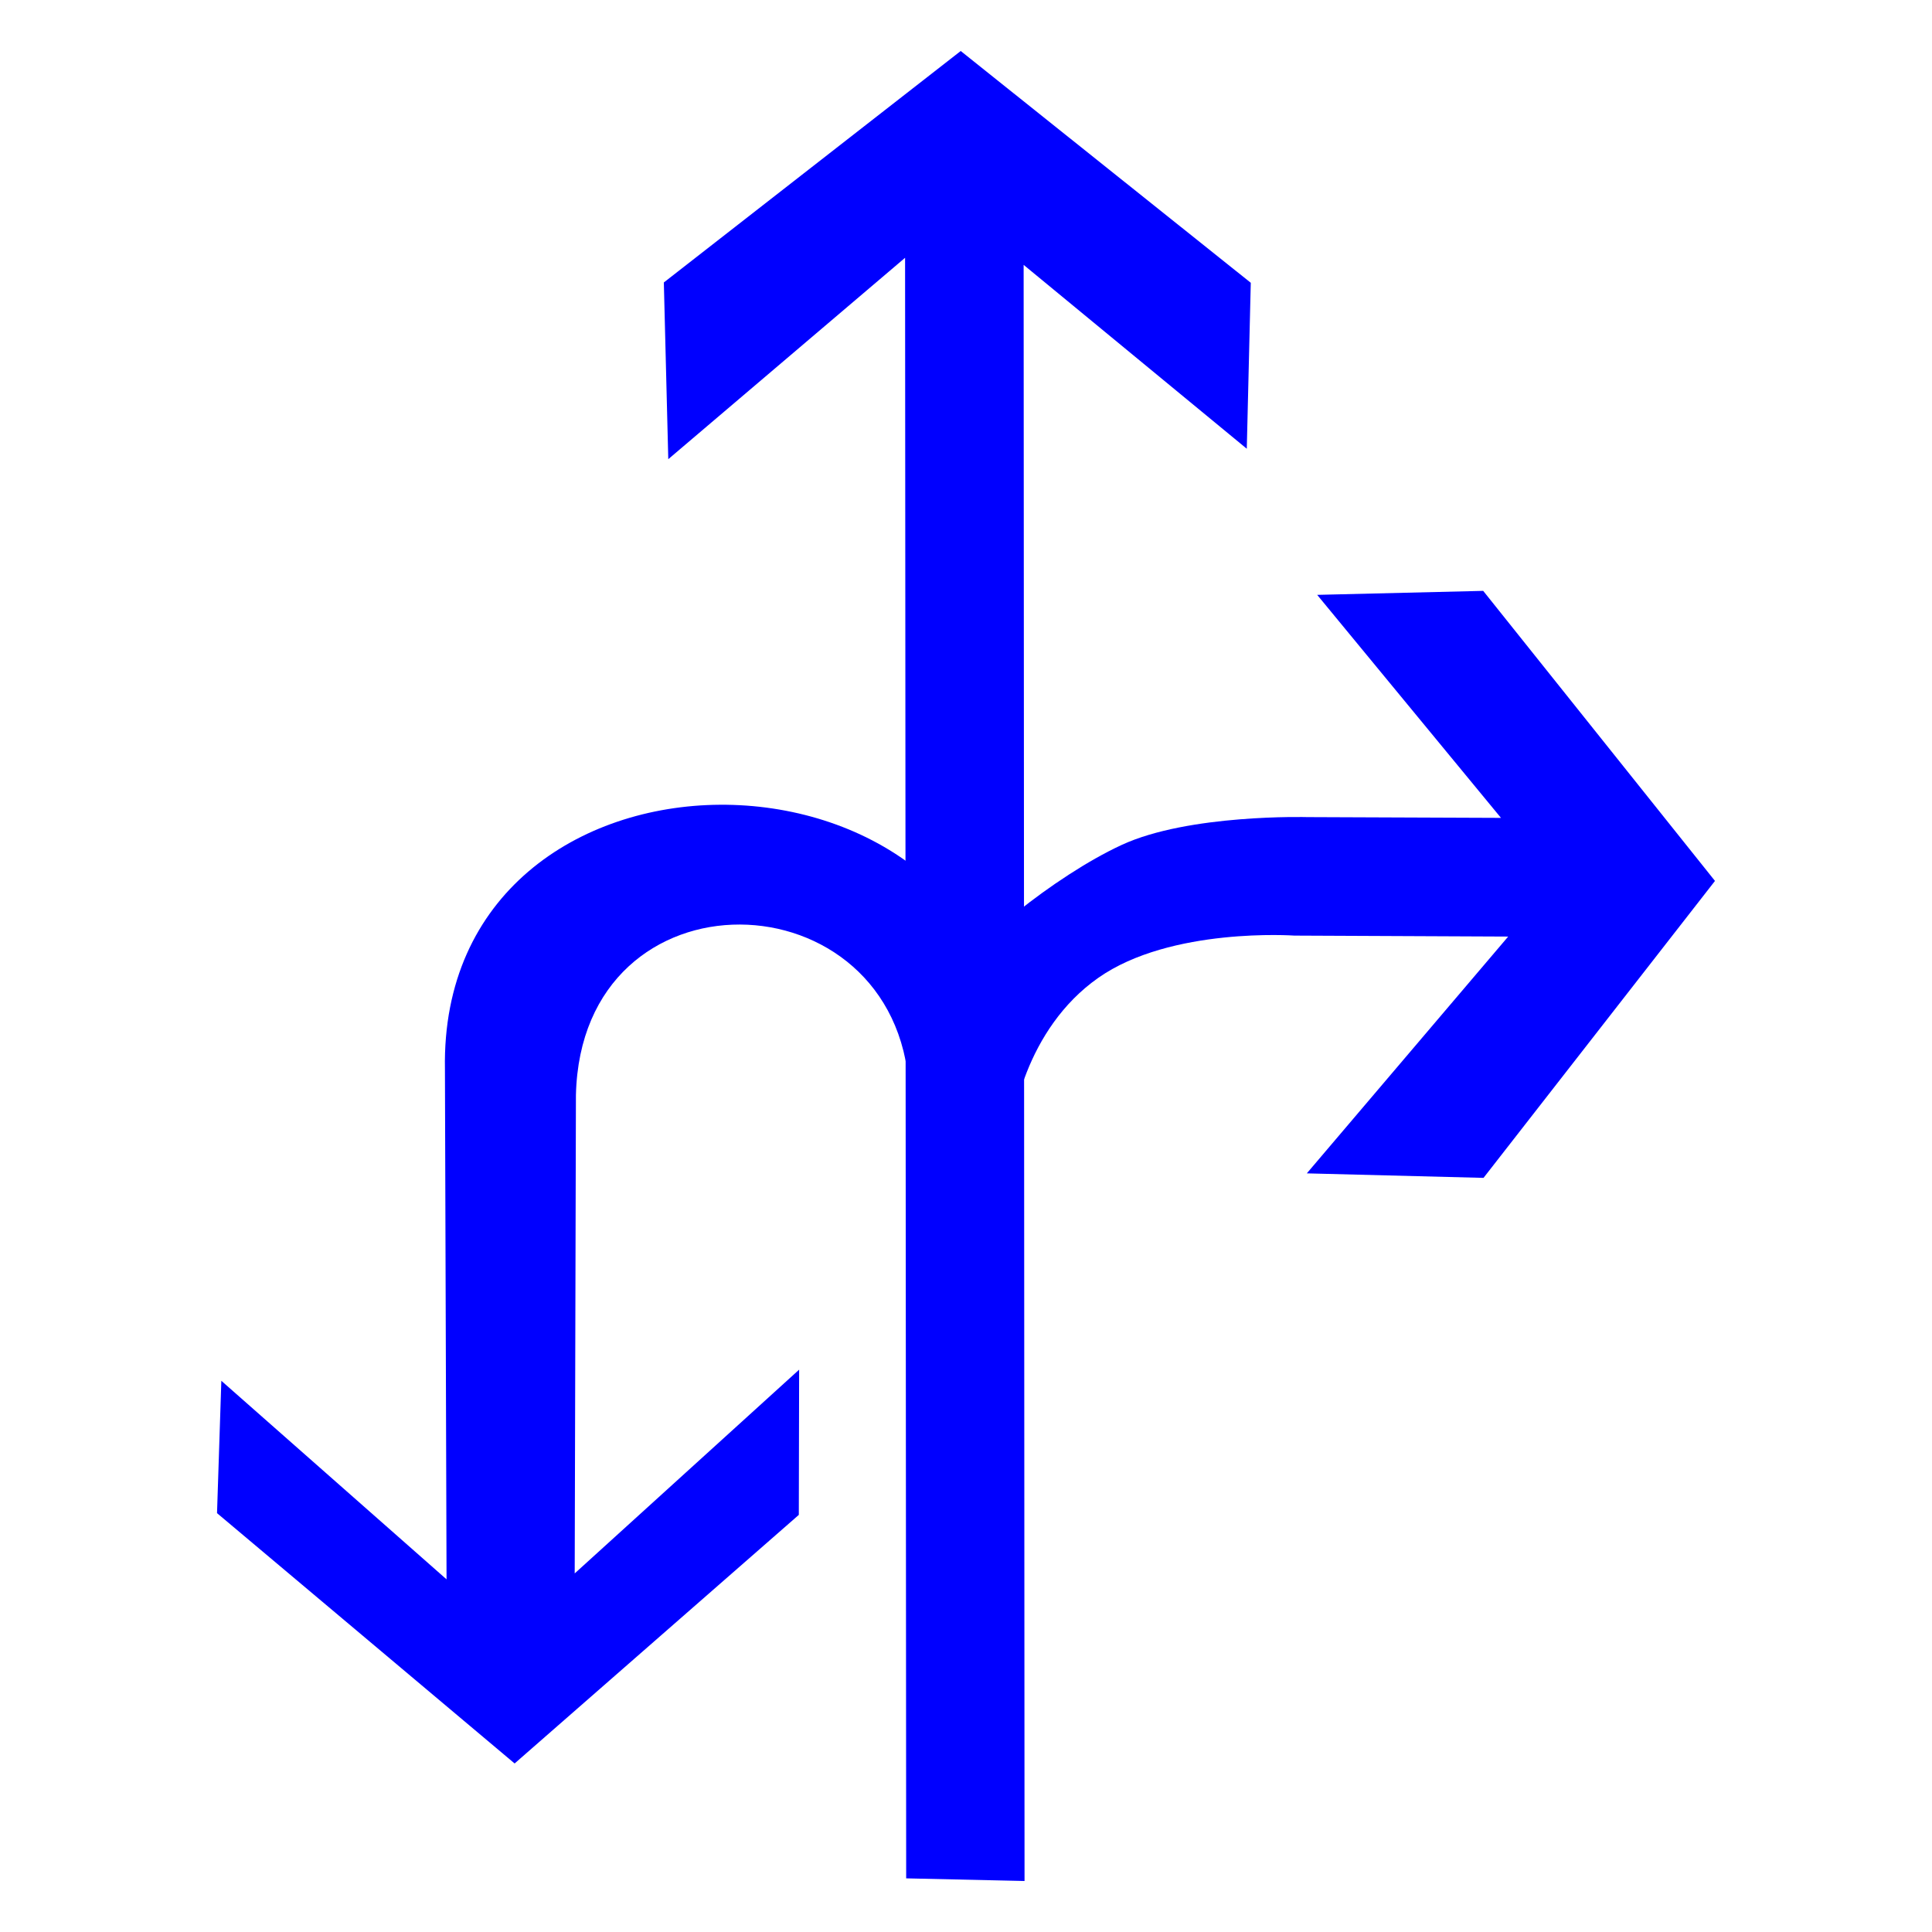 <?xml version="1.0" encoding="utf-8"?>
<!-- Generator: Adobe Illustrator 17.0.0, SVG Export Plug-In . SVG Version: 6.00 Build 0)  -->
<!DOCTYPE svg PUBLIC "-//W3C//DTD SVG 1.1//EN" "http://www.w3.org/Graphics/SVG/1.1/DTD/svg11.dtd">
<svg version="1.1"
	 id="svg2203" xmlns:sodipodi="http://sodipodi.sourceforge.net/DTD/sodipodi-0.dtd" xmlns:cc="http://web.resource.org/cc/" xmlns:dc="http://purl.org/dc/elements/1.1/" xmlns:inkscape="http://www.inkscape.org/namespaces/inkscape" xmlns:rdf="http://www.w3.org/1999/02/22-rdf-syntax-ns#" xmlns:svg="http://www.w3.org/2000/svg" sodipodi:version="0.32" sodipodi:docname="閻庡綊娼绘俊鍥洪崸妤€鐭梥vg" sodipodi:docbase="D:\SVG\闁哄鍎戠紓姘┍" inkscape:version="0.45.1" inkscape:output_extension="org.inkscape.output.svg.inkscape"
	 xmlns="http://www.w3.org/2000/svg" xmlns:xlink="http://www.w3.org/1999/xlink" x="0px" y="0px" width="30px" height="30px"
	 viewBox="0 0 30 30" enable-background="new 0 0 30 30" xml:space="preserve">
<sodipodi:namedview  inkscape:cy="646.08493" showguides="true" inkscape:cx="126.79097" guidetolerance="10" objecttolerance="10" borderopacity="1.0" id="base" pagecolor="#ffffff" inkscape:zoom="0.74999999" bordercolor="#666666" gridtolerance="10000" inkscape:window-y="-4" inkscape:window-x="-4" inkscape:window-height="968" inkscape:window-width="1280" inkscape:current-layer="layer1" inkscape:document-units="px" inkscape:pageshadow="2" inkscape:pageopacity="0.0" inkscape:guide-bbox="true">
	<sodipodi:guide  orientation="vertical" position="1116" id="guide22942"></sodipodi:guide>
	<sodipodi:guide  orientation="vertical" position="1147" id="guide22944"></sodipodi:guide>
</sodipodi:namedview>
<g>
	<path id="path2214_3_" sodipodi:nodetypes="cccccccccc" fill="#0000FF" d="M15.909,29.208L15.895,4.113l3.465,2.855l0.062-2.577
		l-4.504-3.599l-4.61,3.594l0.069,2.744l3.677-3.127l0.017,25.164L15.909,29.208z"/>
	<path id="path2249" sodipodi:nodetypes="cscccccccccszc" fill="#0000FF" d="M14.867,15.131c0.144-0.409,1.5-1.524,2.546-2.009
		c1.046-0.486,2.888-0.434,2.888-0.434l3.006,0.012l-2.854-3.463l2.578-0.062l3.599,4.504l-3.594,4.611l-2.744-0.07l3.127-3.677
		L20.1,14.528c0,0-1.92-0.136-3.046,0.656c-1.127,0.791-1.384,2.237-1.358,2.654C15.716,18.237,14.581,15.948,14.867,15.131z"/>
	<path id="path22940_9_" sodipodi:nodetypes="cccccccccccc" fill="#0000FF" d="M15.728,16.487c-0.266-5.336-8.919-5.345-8.819,0.116
		l0.025,7.921l-3.497-3.083L3.37,23.496l4.621,3.887l4.413-3.86l0.005-2.255l-3.485,3.164l0.019-7.427
		c0.083-3.582,4.986-3.45,5.174-0.094L15.728,16.487z"/>
</g>
</svg>
